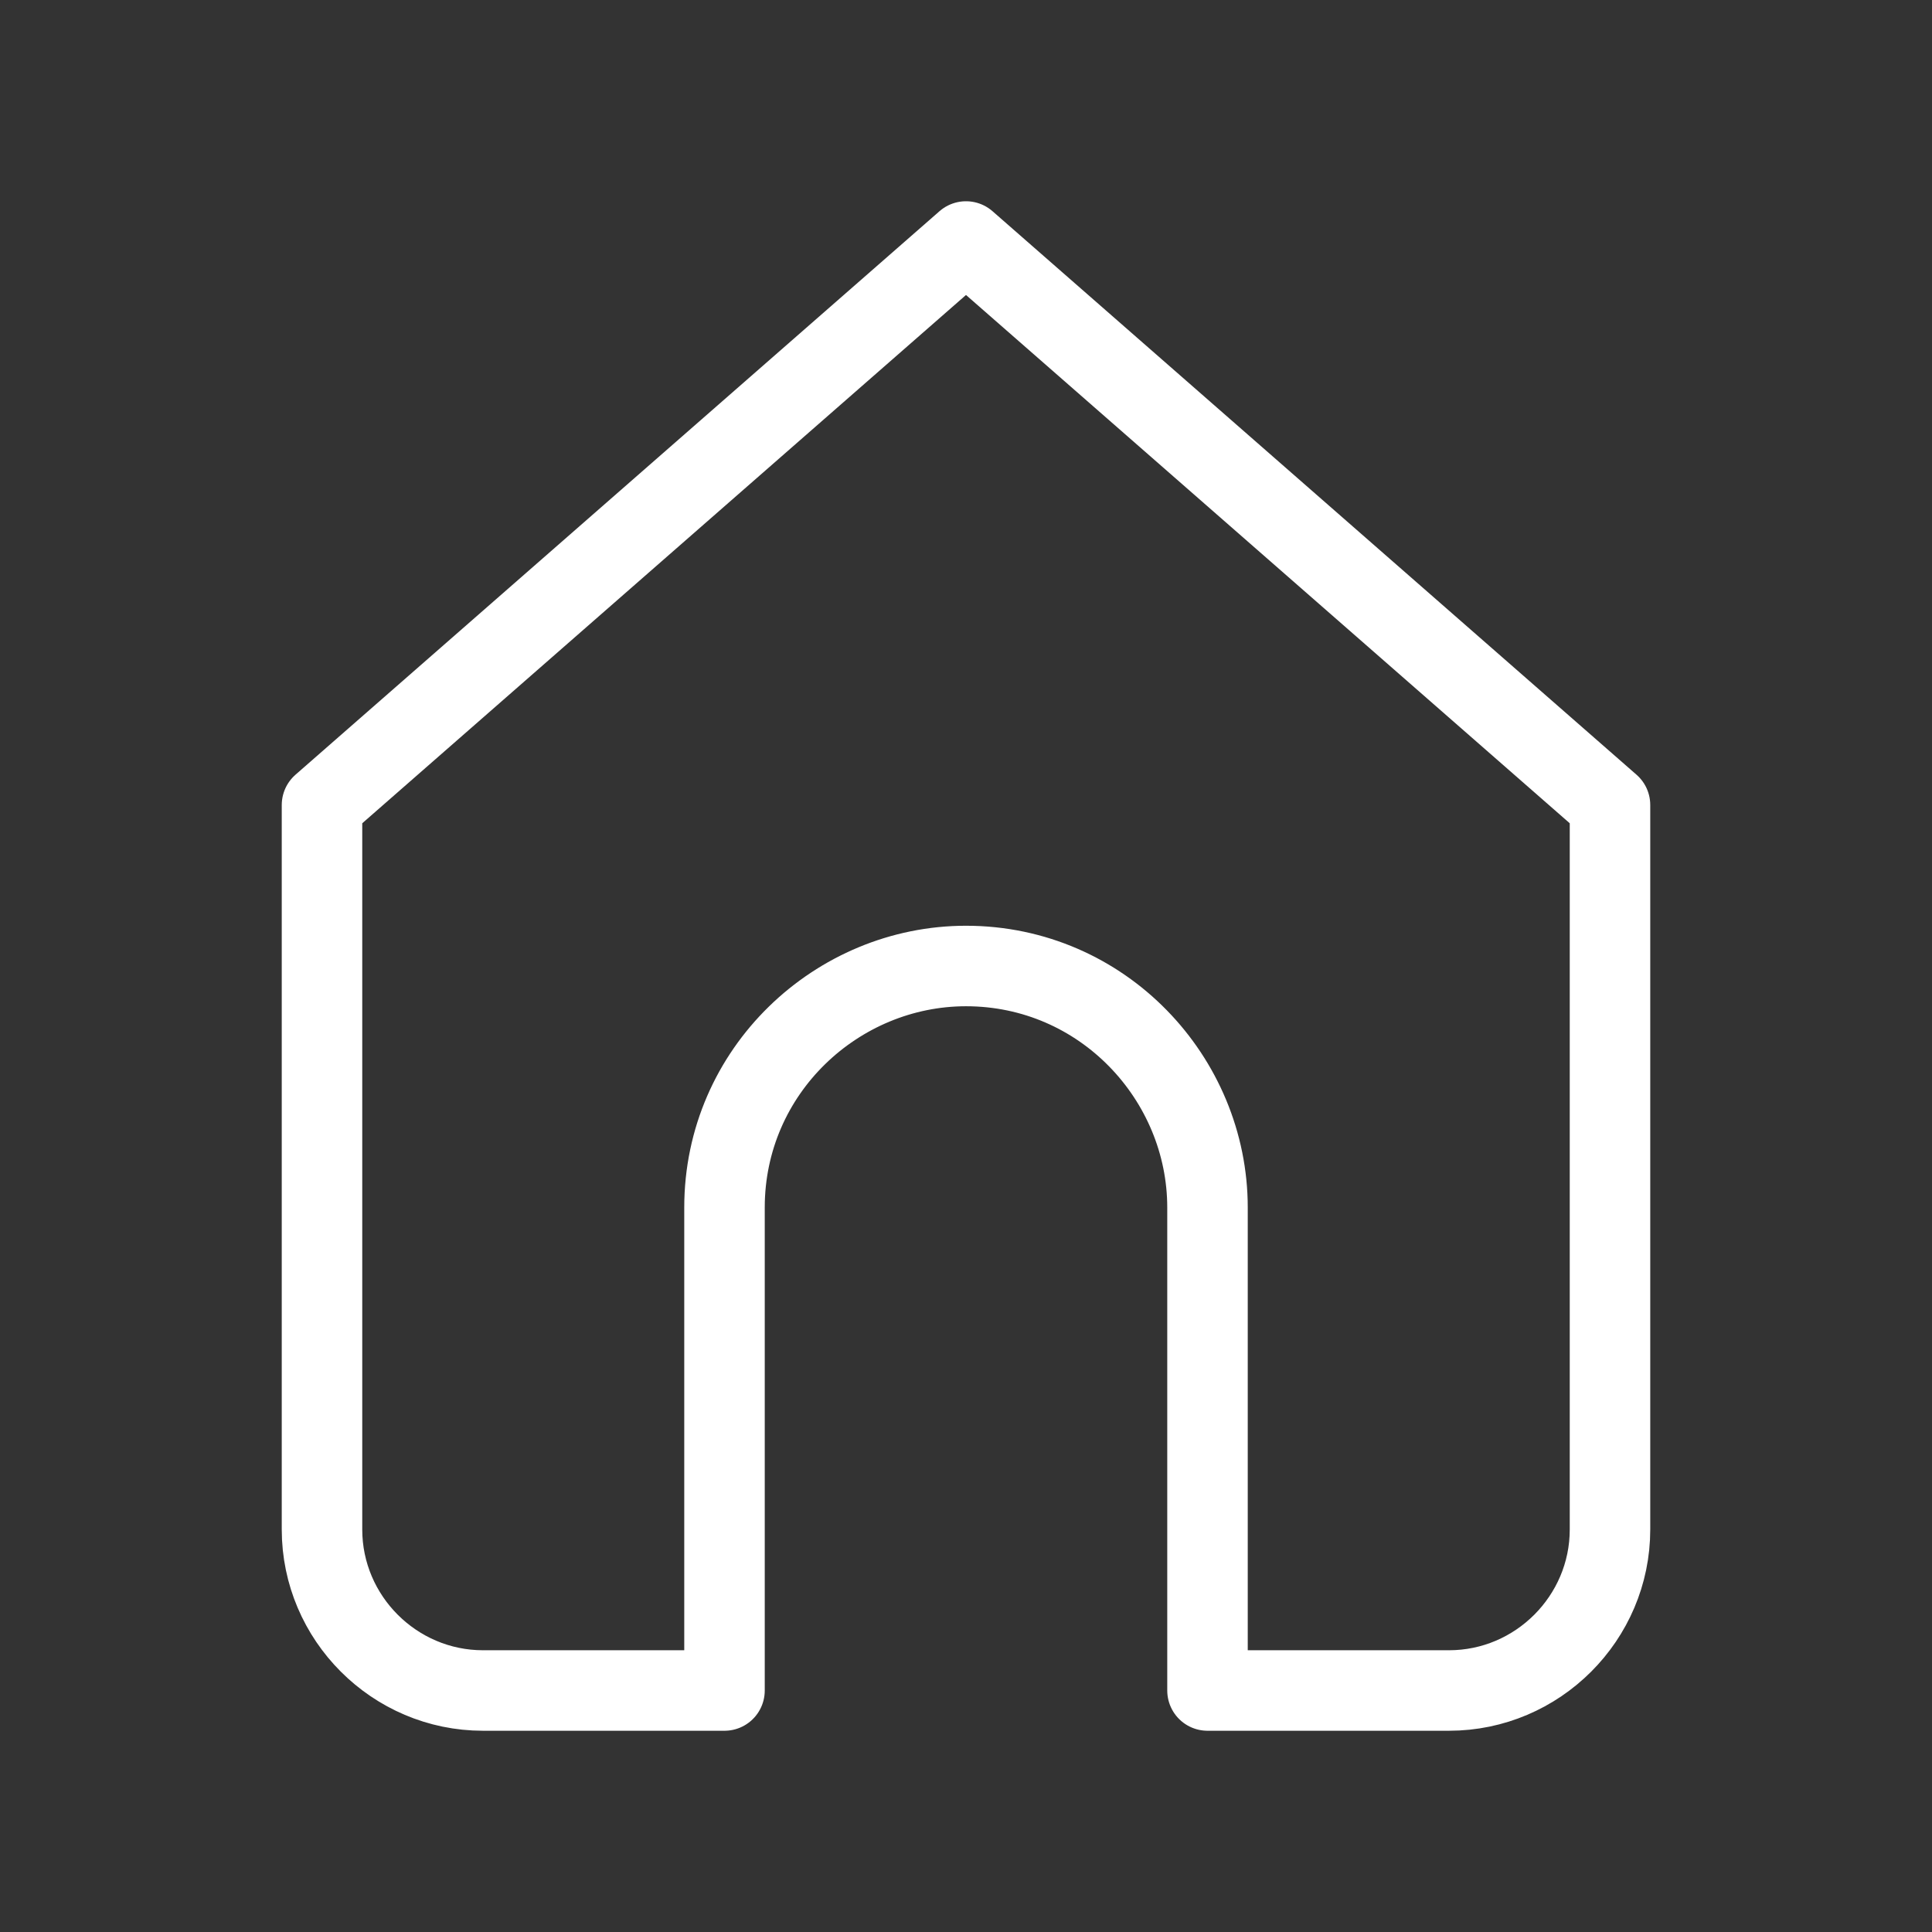 <svg fill="none" height="24" viewBox="0 0 24 24" width="24" xmlns="http://www.w3.org/2000/svg"><rect x="0" y="0" width="24" height="24" fill="#333333" stroke="none"/><path d="m20 10v9c0 1.1-.9 2-2 2h-3v-6c0-1.6-1.3-3-3-3-1.6 0-3 1.3-3 3v6h-3c-1.1 0-2-.9-2-2v-9l8-7z" stroke="#fff" stroke-linecap="round" stroke-linejoin="round"/></svg>